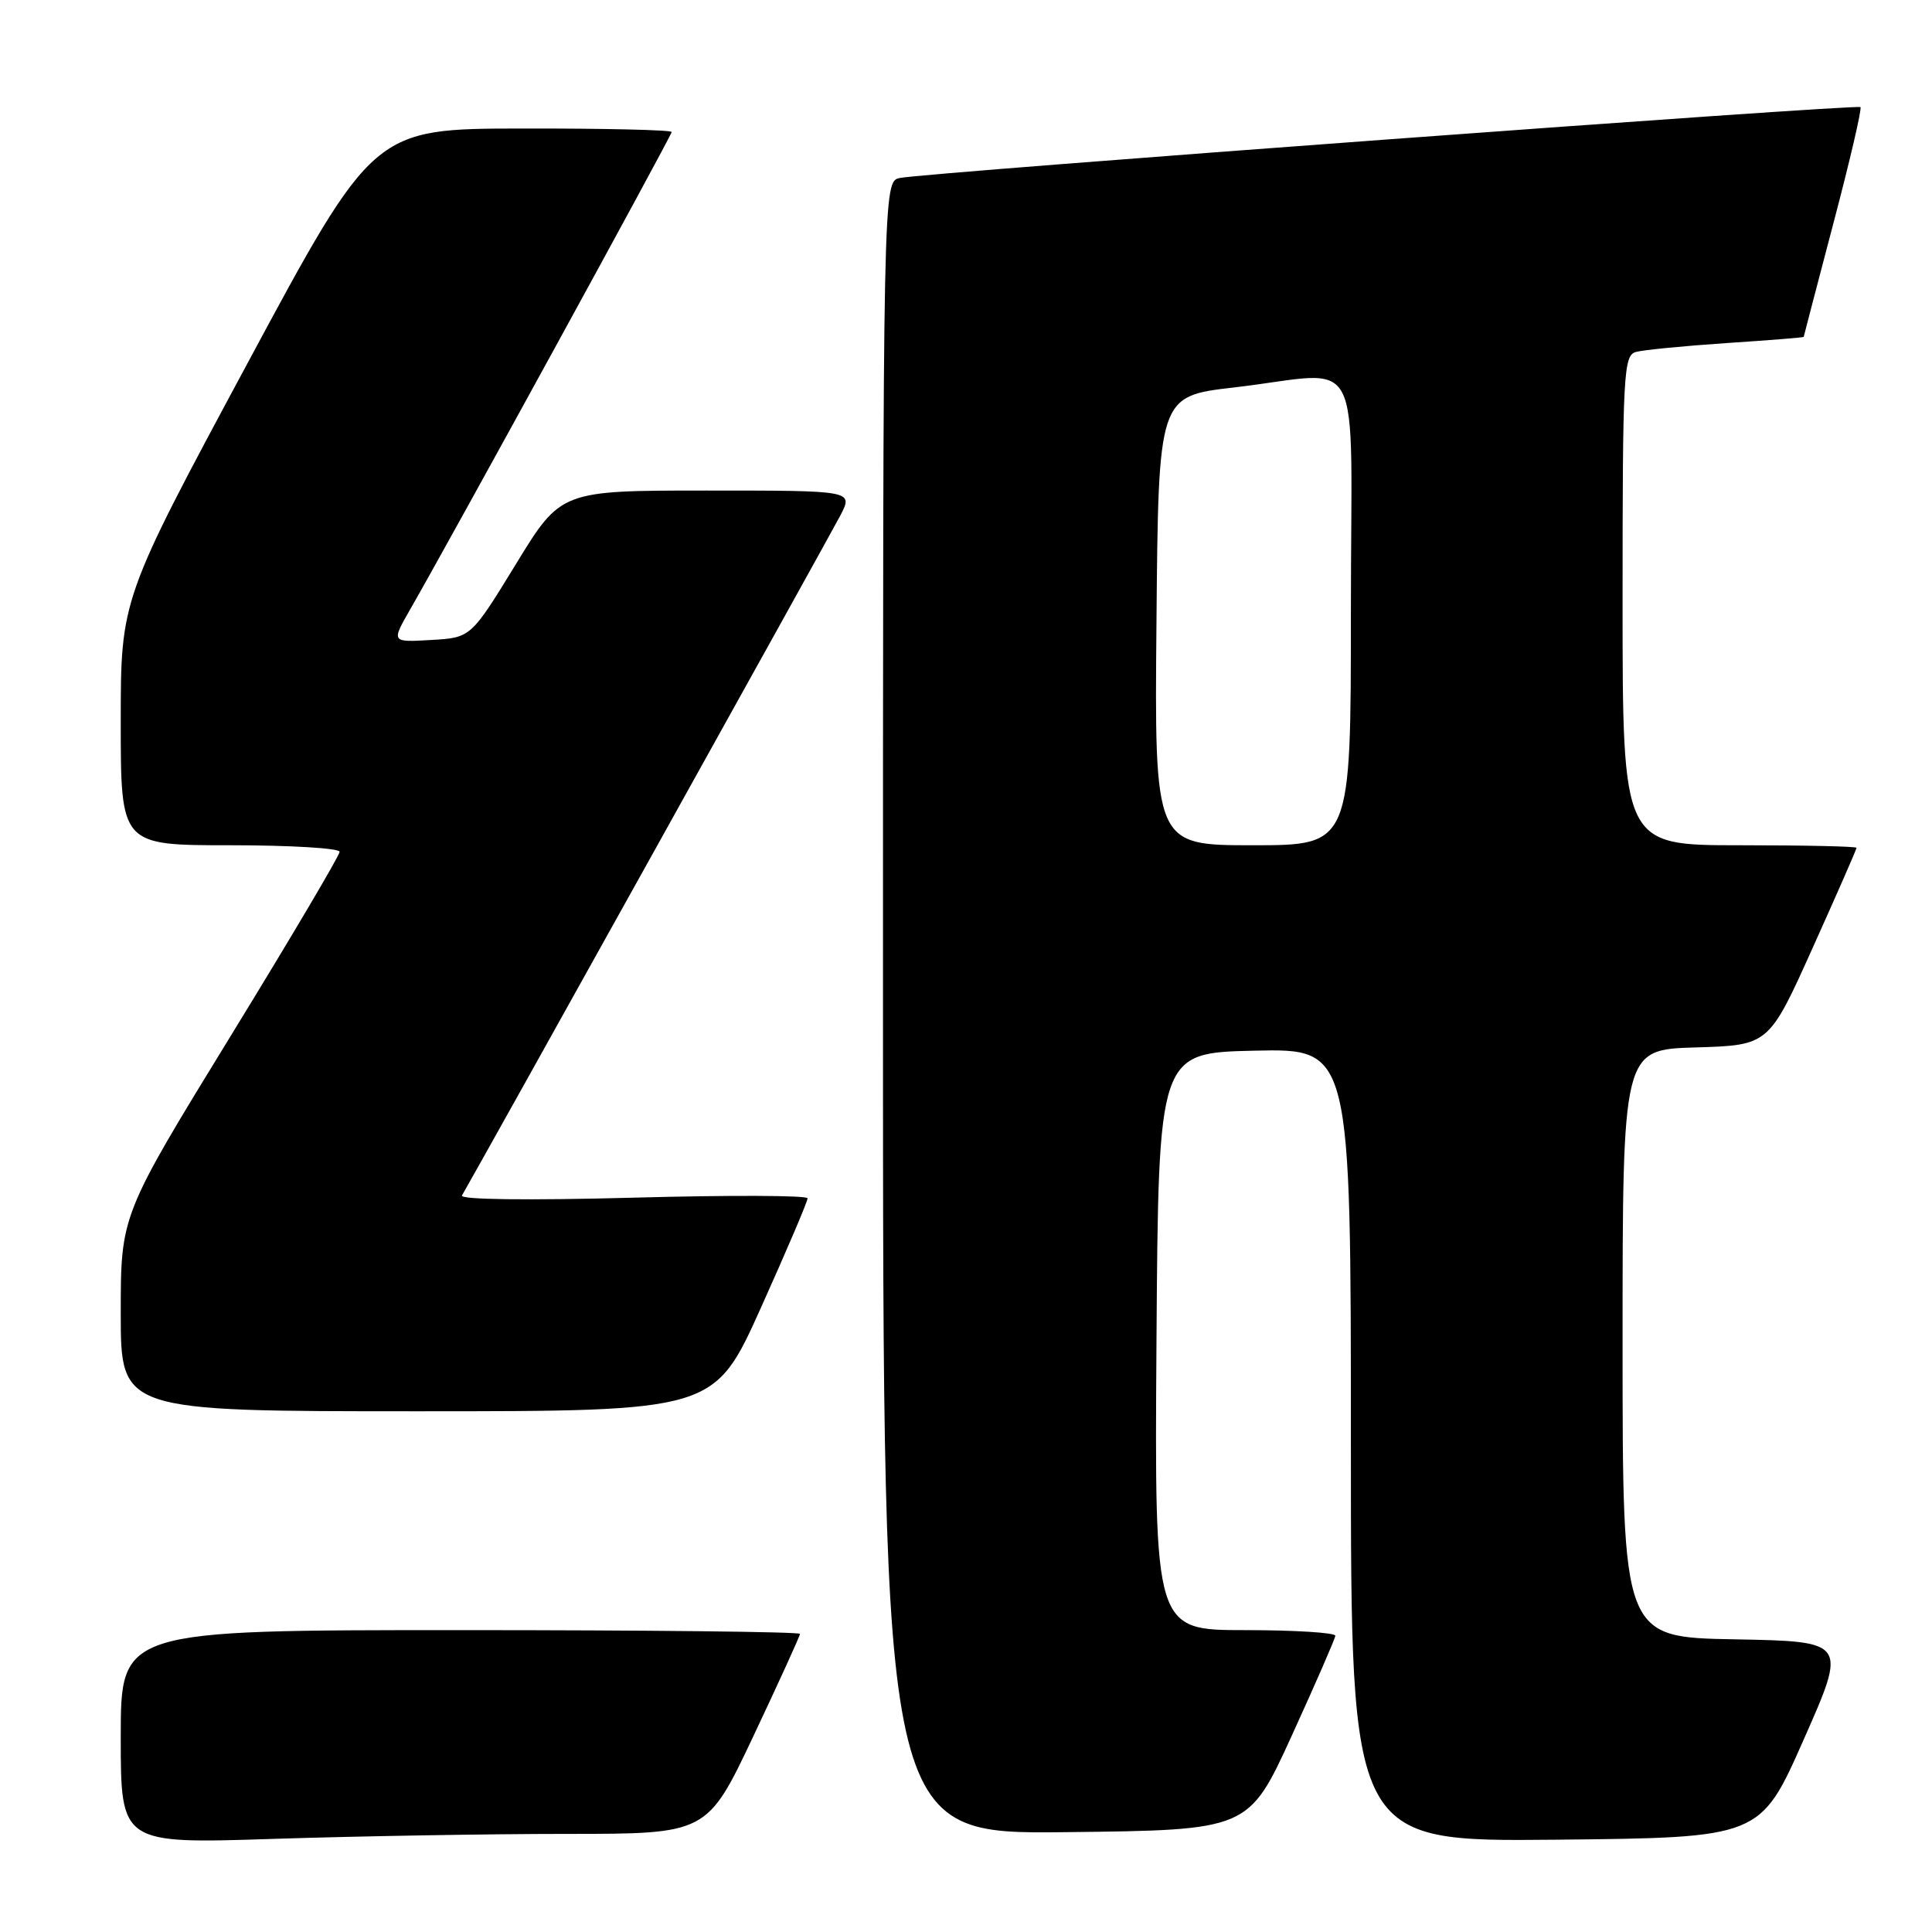 <?xml version="1.0" encoding="UTF-8" standalone="no"?>
<!DOCTYPE svg PUBLIC "-//W3C//DTD SVG 1.1//EN" "http://www.w3.org/Graphics/SVG/1.1/DTD/svg11.dtd" >
<svg xmlns="http://www.w3.org/2000/svg" xmlns:xlink="http://www.w3.org/1999/xlink" version="1.1" viewBox="0 0 256 256">
 <g >
 <path fill="currentColor"
d=" M 75.10 243.00 C 93.70 243.00 93.70 243.00 99.85 230.00 C 103.23 222.84 106.00 216.77 106.00 216.50 C 106.00 216.22 85.75 216.00 61.00 216.00 C 16.00 216.00 16.00 216.00 16.00 230.16 C 16.00 244.32 16.00 244.32 36.25 243.66 C 47.39 243.30 64.87 243.00 75.10 243.00 Z  M 239.00 230.50 C 244.75 217.50 244.75 217.50 229.87 217.22 C 215.00 216.95 215.00 216.95 215.00 178.01 C 215.00 139.07 215.00 139.07 224.69 138.79 C 234.38 138.50 234.38 138.50 240.19 125.59 C 243.39 118.49 246.00 112.53 246.00 112.34 C 246.00 112.15 239.03 112.00 230.50 112.00 C 215.00 112.00 215.00 112.00 215.00 79.57 C 215.00 49.53 215.13 47.10 216.75 46.64 C 217.71 46.37 223.11 45.84 228.75 45.46 C 234.39 45.09 239.00 44.72 239.00 44.64 C 239.01 44.56 240.78 37.77 242.95 29.53 C 245.12 21.30 246.73 14.40 246.52 14.19 C 246.10 13.77 122.75 22.87 119.25 23.58 C 117.00 24.04 117.00 24.04 117.00 133.54 C 117.00 243.04 117.00 243.04 141.22 242.77 C 165.44 242.50 165.44 242.50 171.16 230.00 C 174.30 223.12 176.90 217.16 176.94 216.75 C 176.97 216.34 171.59 216.00 164.99 216.00 C 152.98 216.00 152.98 216.00 153.24 177.75 C 153.50 139.50 153.50 139.50 166.25 139.22 C 179.00 138.94 179.00 138.94 179.00 191.49 C 179.00 244.03 179.00 244.03 206.13 243.77 C 233.25 243.50 233.25 243.50 239.00 230.50 Z  M 100.84 173.25 C 104.24 165.69 107.02 159.18 107.01 158.78 C 107.01 158.39 96.58 158.35 83.84 158.70 C 69.95 159.07 60.89 158.96 61.21 158.41 C 63.56 154.38 110.08 70.77 111.38 68.25 C 113.05 65.00 113.05 65.00 93.68 65.00 C 74.32 65.00 74.32 65.00 68.36 74.75 C 62.39 84.50 62.39 84.50 57.12 84.80 C 51.85 85.11 51.85 85.11 54.32 80.80 C 59.74 71.38 89.00 17.95 89.00 17.49 C 89.00 17.22 80.11 17.01 69.25 17.03 C 49.50 17.05 49.50 17.05 32.75 48.22 C 16.00 79.38 16.00 79.38 16.00 95.69 C 16.00 112.00 16.00 112.00 30.50 112.00 C 38.48 112.00 45.00 112.39 45.00 112.87 C 45.00 113.35 38.48 124.38 30.50 137.38 C 16.00 161.02 16.00 161.02 16.00 174.01 C 16.00 187.00 16.00 187.00 55.33 187.00 C 94.65 187.00 94.65 187.00 100.84 173.25 Z  M 153.24 82.25 C 153.50 52.50 153.50 52.50 163.50 51.34 C 181.09 49.31 179.00 45.31 179.00 81.00 C 179.00 112.00 179.00 112.00 165.99 112.00 C 152.97 112.00 152.97 112.00 153.24 82.25 Z "/>
</g>
</svg>